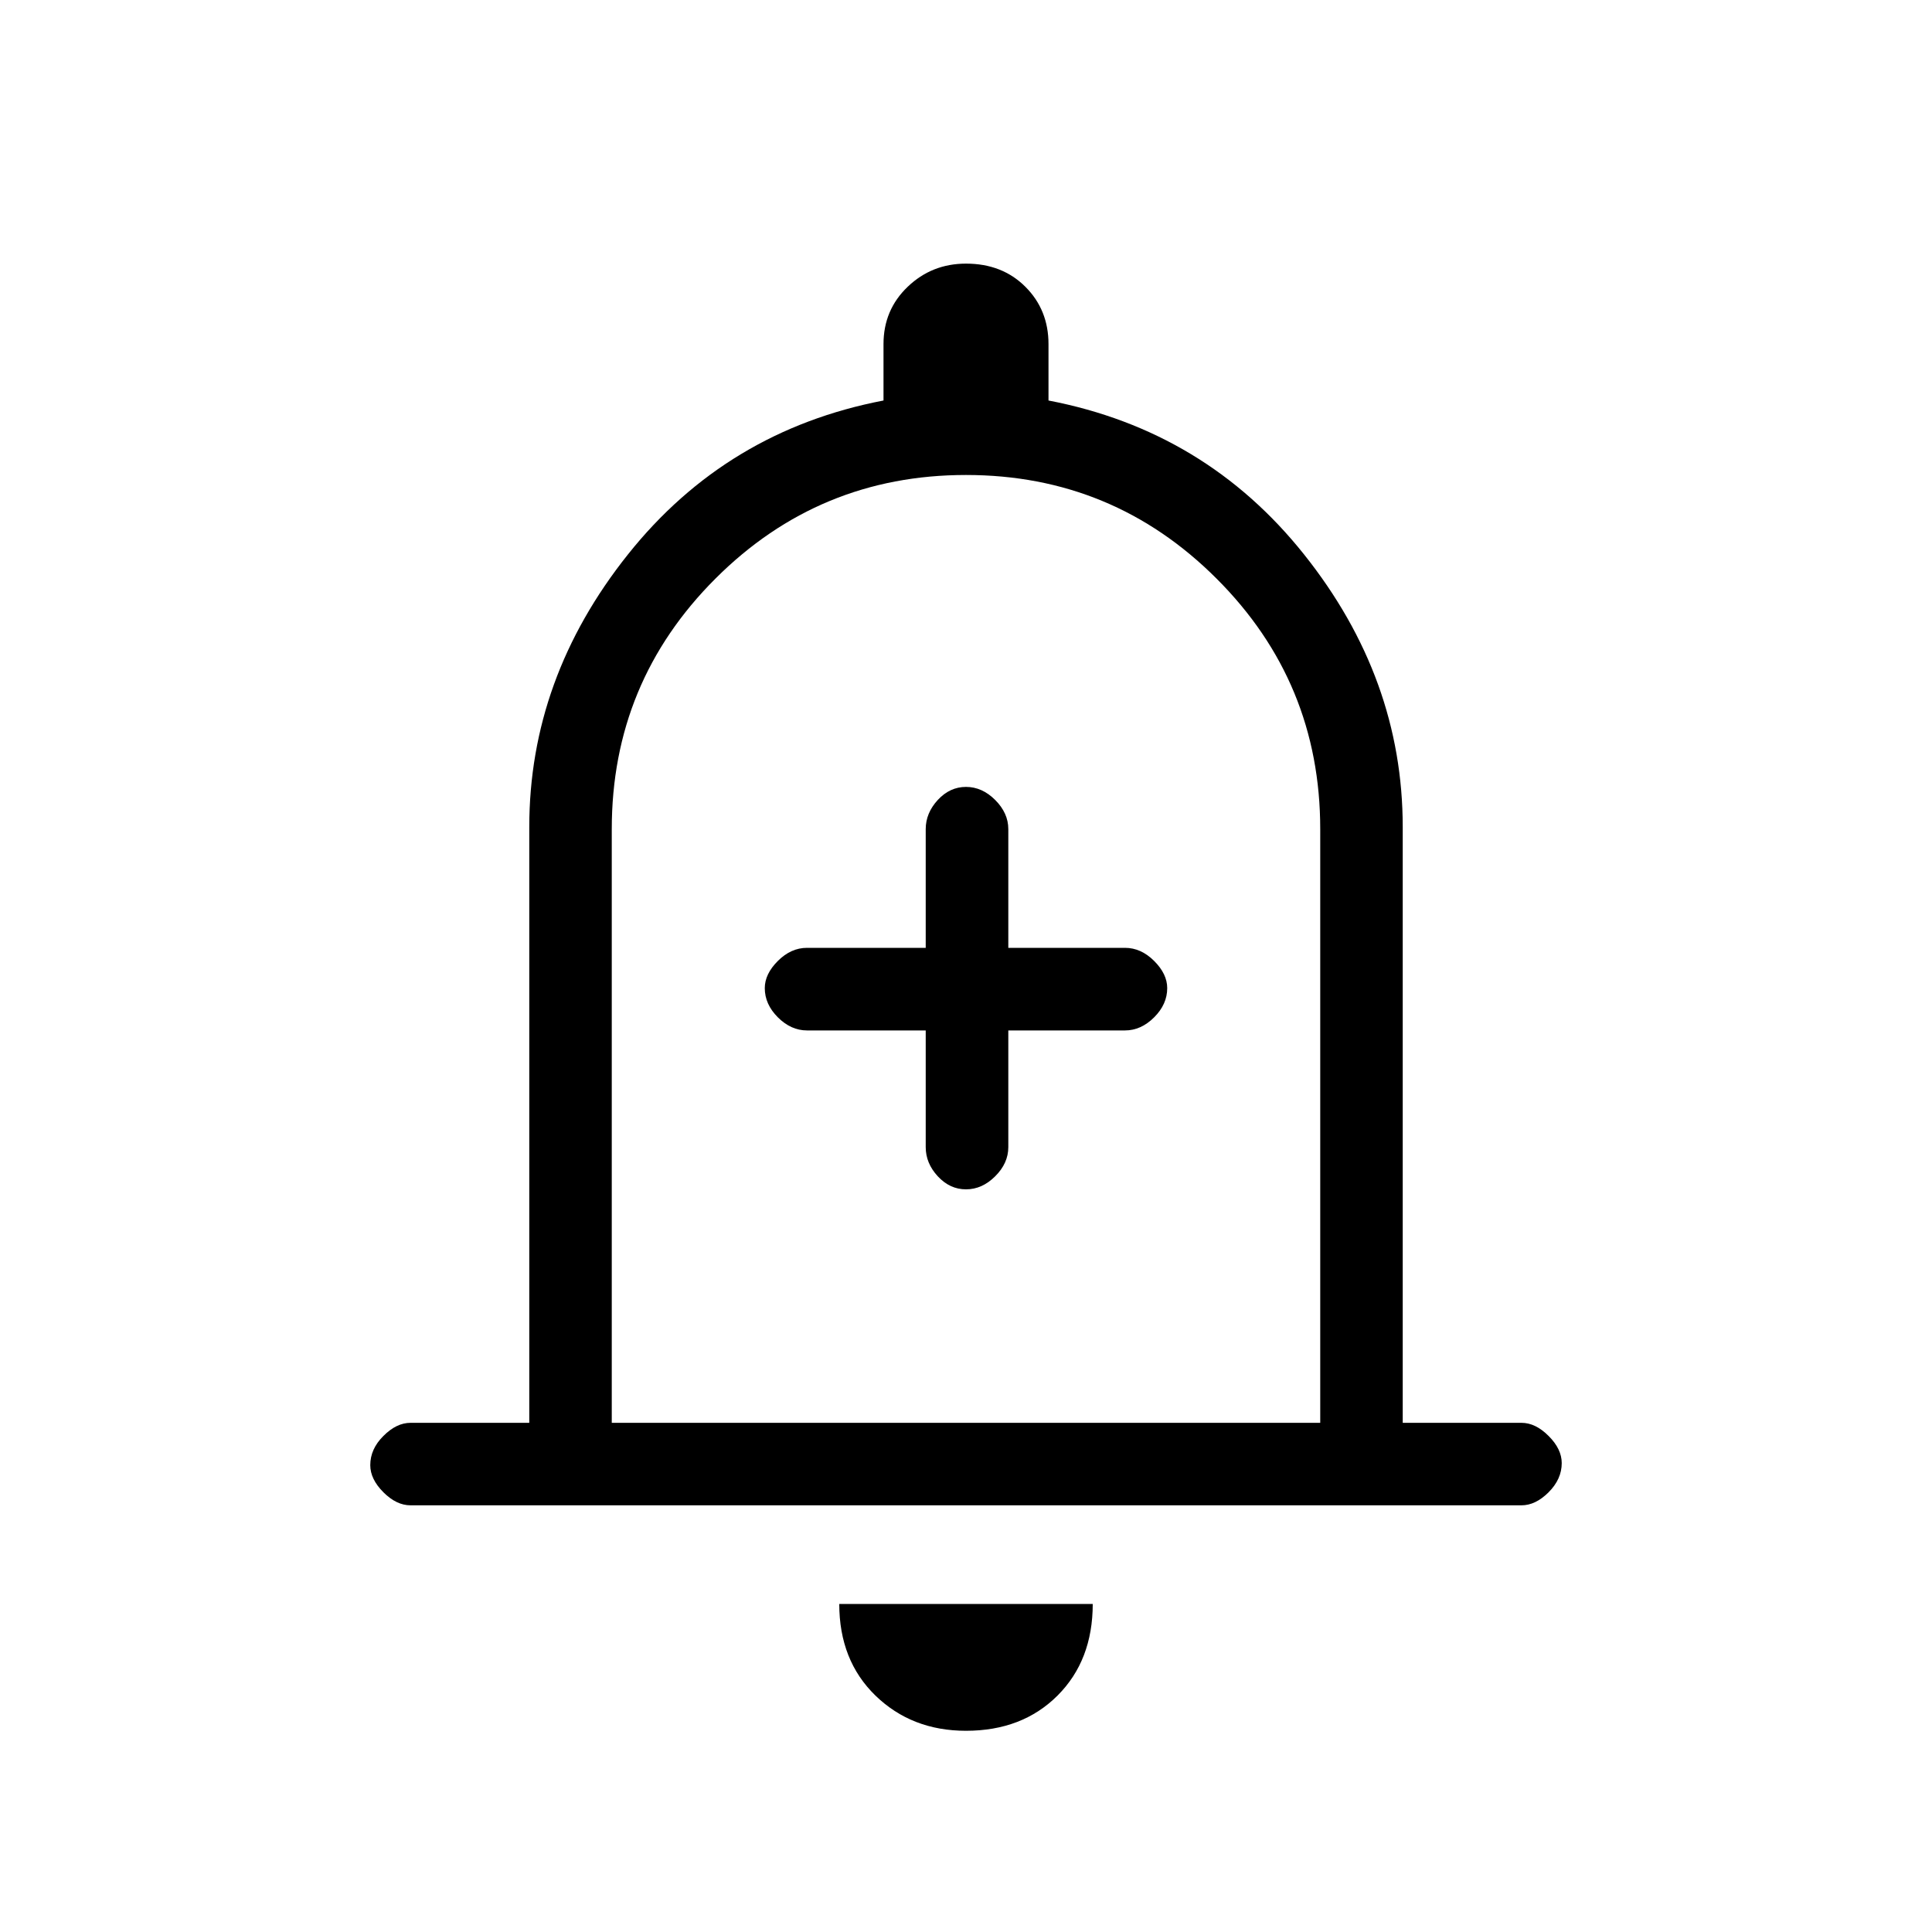 <svg xmlns="http://www.w3.org/2000/svg" height="20" width="20"><path d="M10 12.312Q10.167 12.312 10.302 12.177Q10.438 12.042 10.438 11.875V10.667H11.646Q11.812 10.667 11.948 10.531Q12.083 10.396 12.083 10.229Q12.083 10.083 11.948 9.948Q11.812 9.812 11.646 9.812H10.438V8.583Q10.438 8.417 10.302 8.281Q10.167 8.146 10 8.146Q9.833 8.146 9.708 8.281Q9.583 8.417 9.583 8.583V9.812H8.354Q8.188 9.812 8.052 9.948Q7.917 10.083 7.917 10.229Q7.917 10.396 8.052 10.531Q8.188 10.667 8.354 10.667H9.583V11.875Q9.583 12.042 9.708 12.177Q9.833 12.312 10 12.312ZM4.25 15.583Q4.104 15.583 3.969 15.448Q3.833 15.312 3.833 15.167Q3.833 15 3.969 14.865Q4.104 14.729 4.25 14.729H5.479V8.562Q5.479 7.021 6.5 5.74Q7.521 4.458 9.146 4.146V3.562Q9.146 3.208 9.396 2.969Q9.646 2.729 10 2.729Q10.375 2.729 10.615 2.969Q10.854 3.208 10.854 3.562V4.146Q12.479 4.458 13.5 5.74Q14.521 7.021 14.521 8.562V14.729H15.75Q15.896 14.729 16.031 14.865Q16.167 15 16.167 15.146Q16.167 15.312 16.031 15.448Q15.896 15.583 15.75 15.583ZM10 9.792Q10 9.792 10 9.792Q10 9.792 10 9.792Q10 9.792 10 9.792Q10 9.792 10 9.792ZM10 17.917Q9.438 17.917 9.062 17.552Q8.688 17.188 8.688 16.604H11.312Q11.312 17.188 10.948 17.552Q10.583 17.917 10 17.917ZM6.333 14.729H13.667V8.583Q13.667 7.062 12.594 5.99Q11.521 4.917 10 4.917Q8.479 4.917 7.406 5.99Q6.333 7.062 6.333 8.583Z"/></svg>